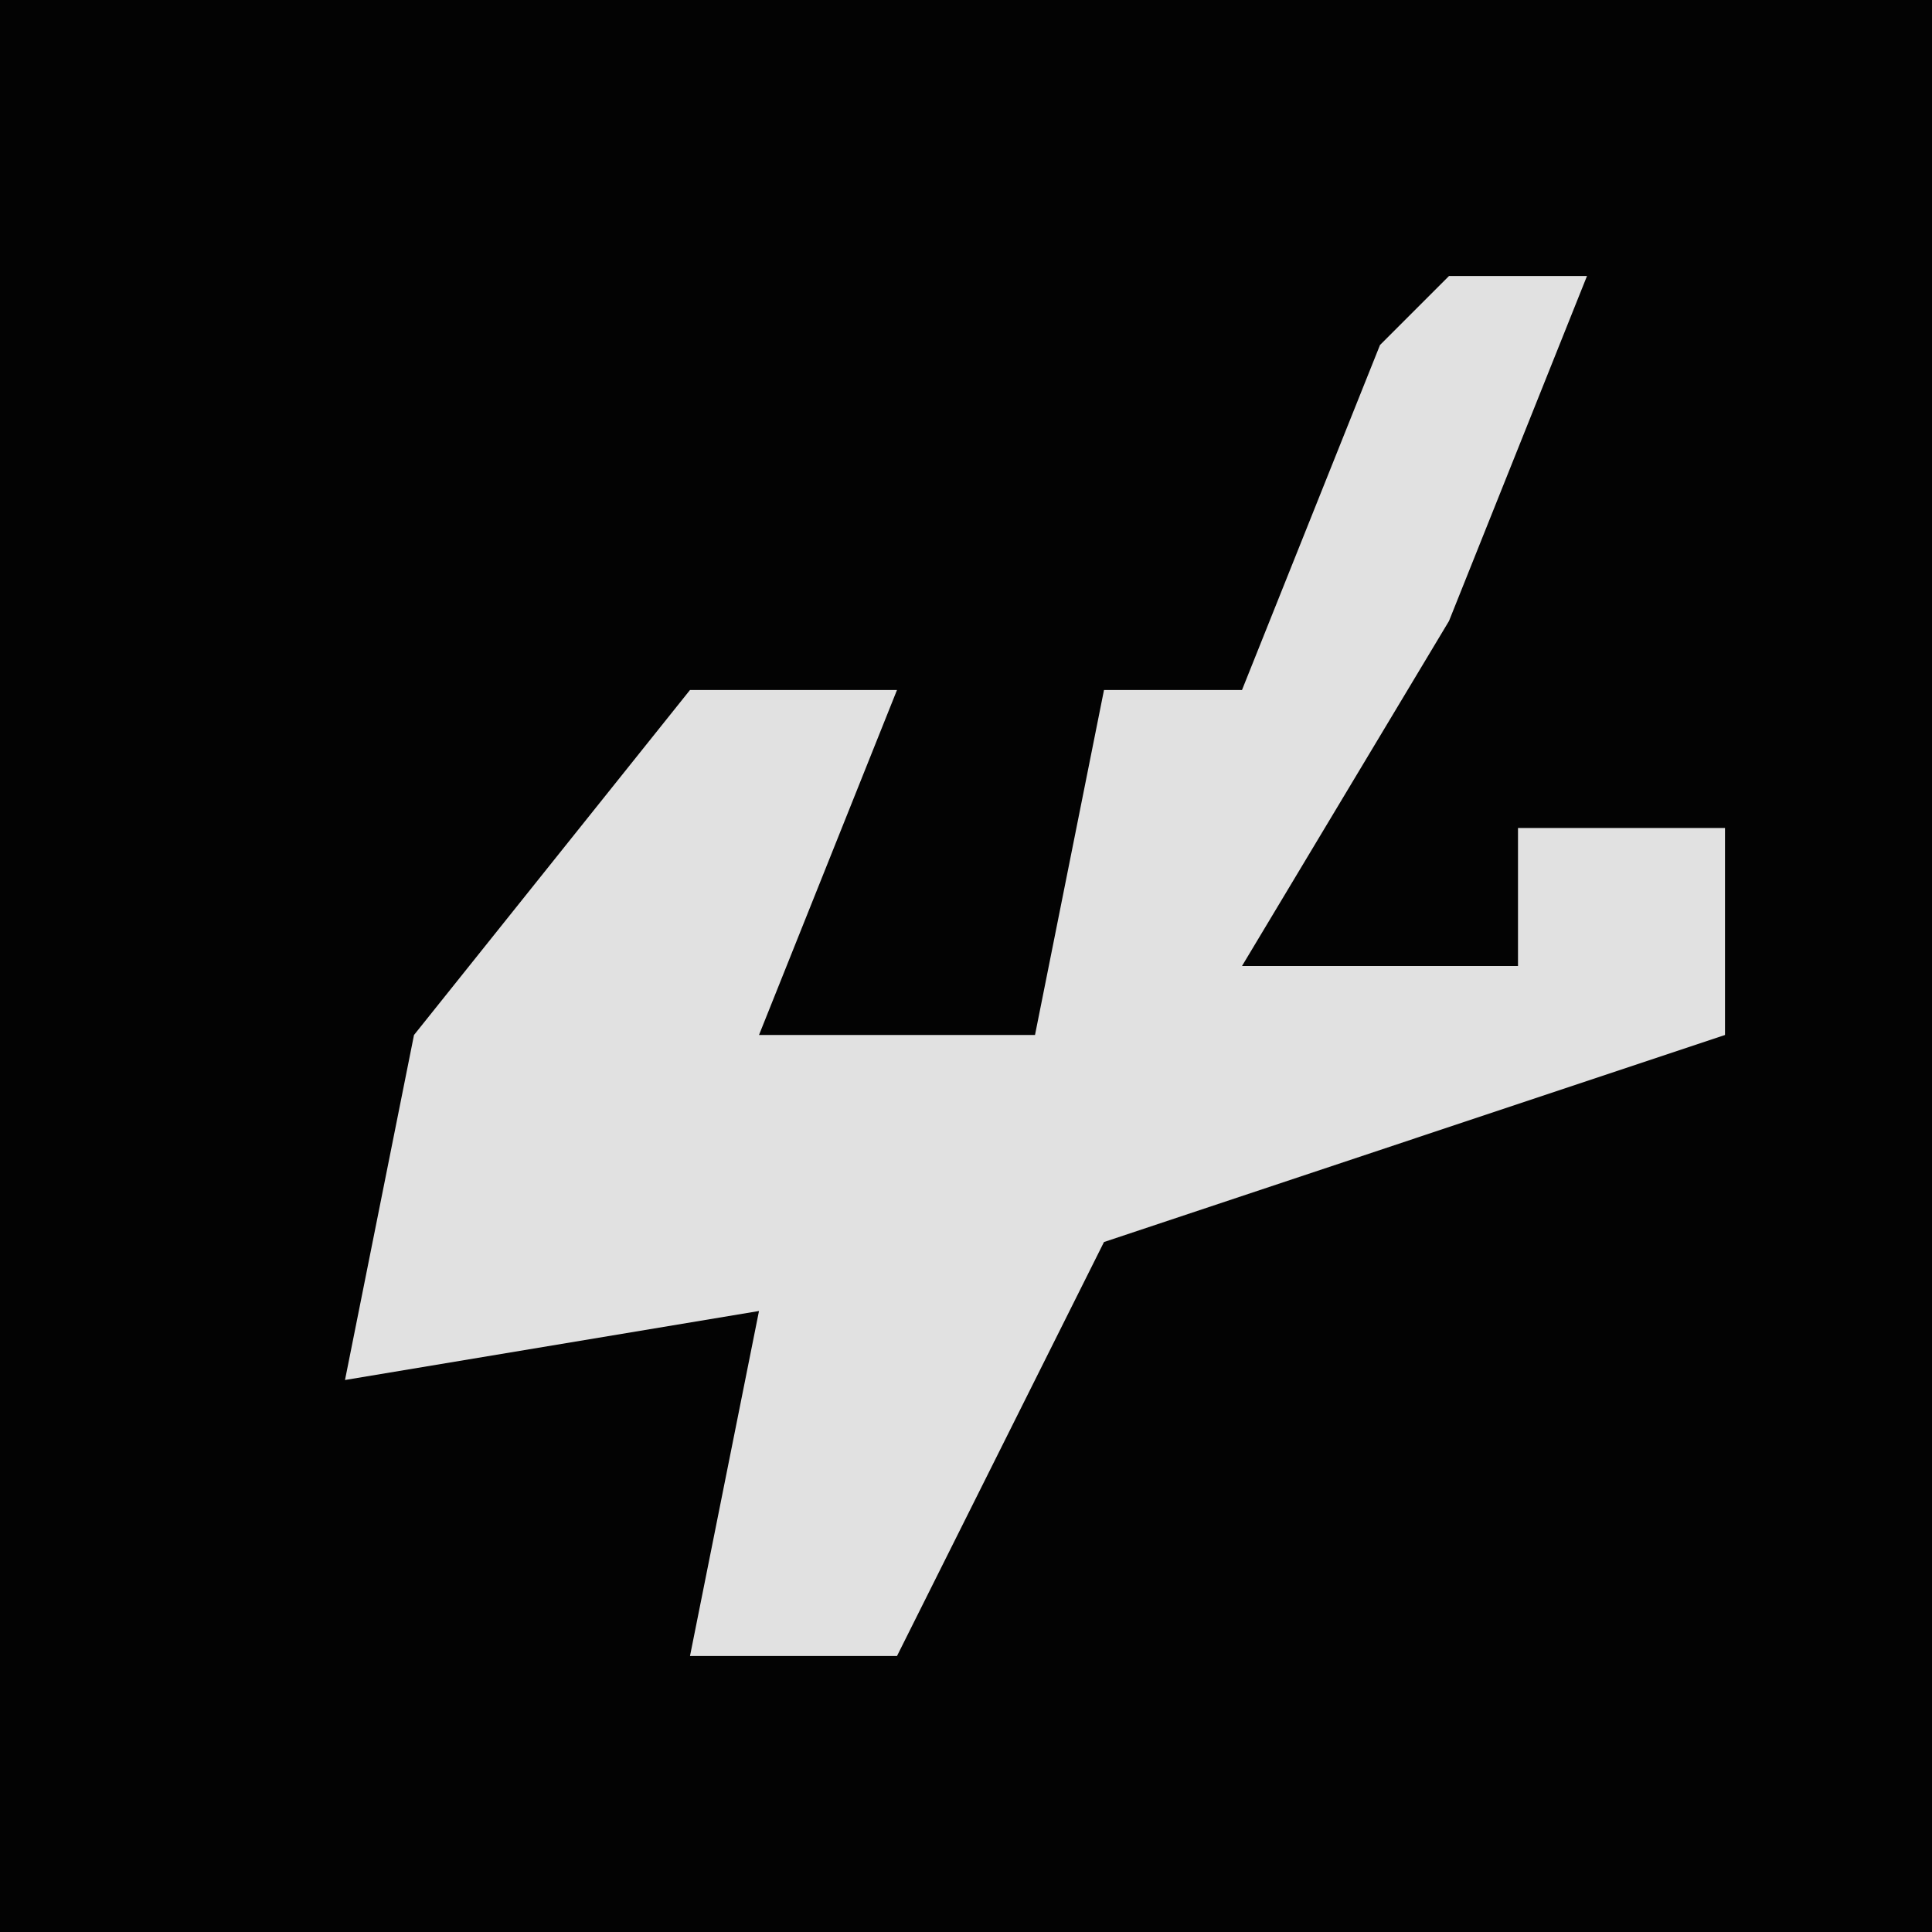 <?xml version="1.0" encoding="UTF-8"?>
<svg version="1.1" xmlns="http://www.w3.org/2000/svg" width="28" height="28">
<path d="M0,0 L28,0 L28,28 L0,28 Z " fill="#030303" transform="translate(0,0)"/>
<path d="M0,0 L2,0 L0,5 L-3,10 L1,10 L1,8 L4,8 L4,11 L-5,14 L-8,20 L-11,20 L-10,15 L-16,16 L-15,11 L-11,6 L-8,6 L-10,11 L-6,11 L-5,6 L-3,6 L-1,1 Z " fill="#E1E1E1" transform="translate(21,4)"/>
</svg>

